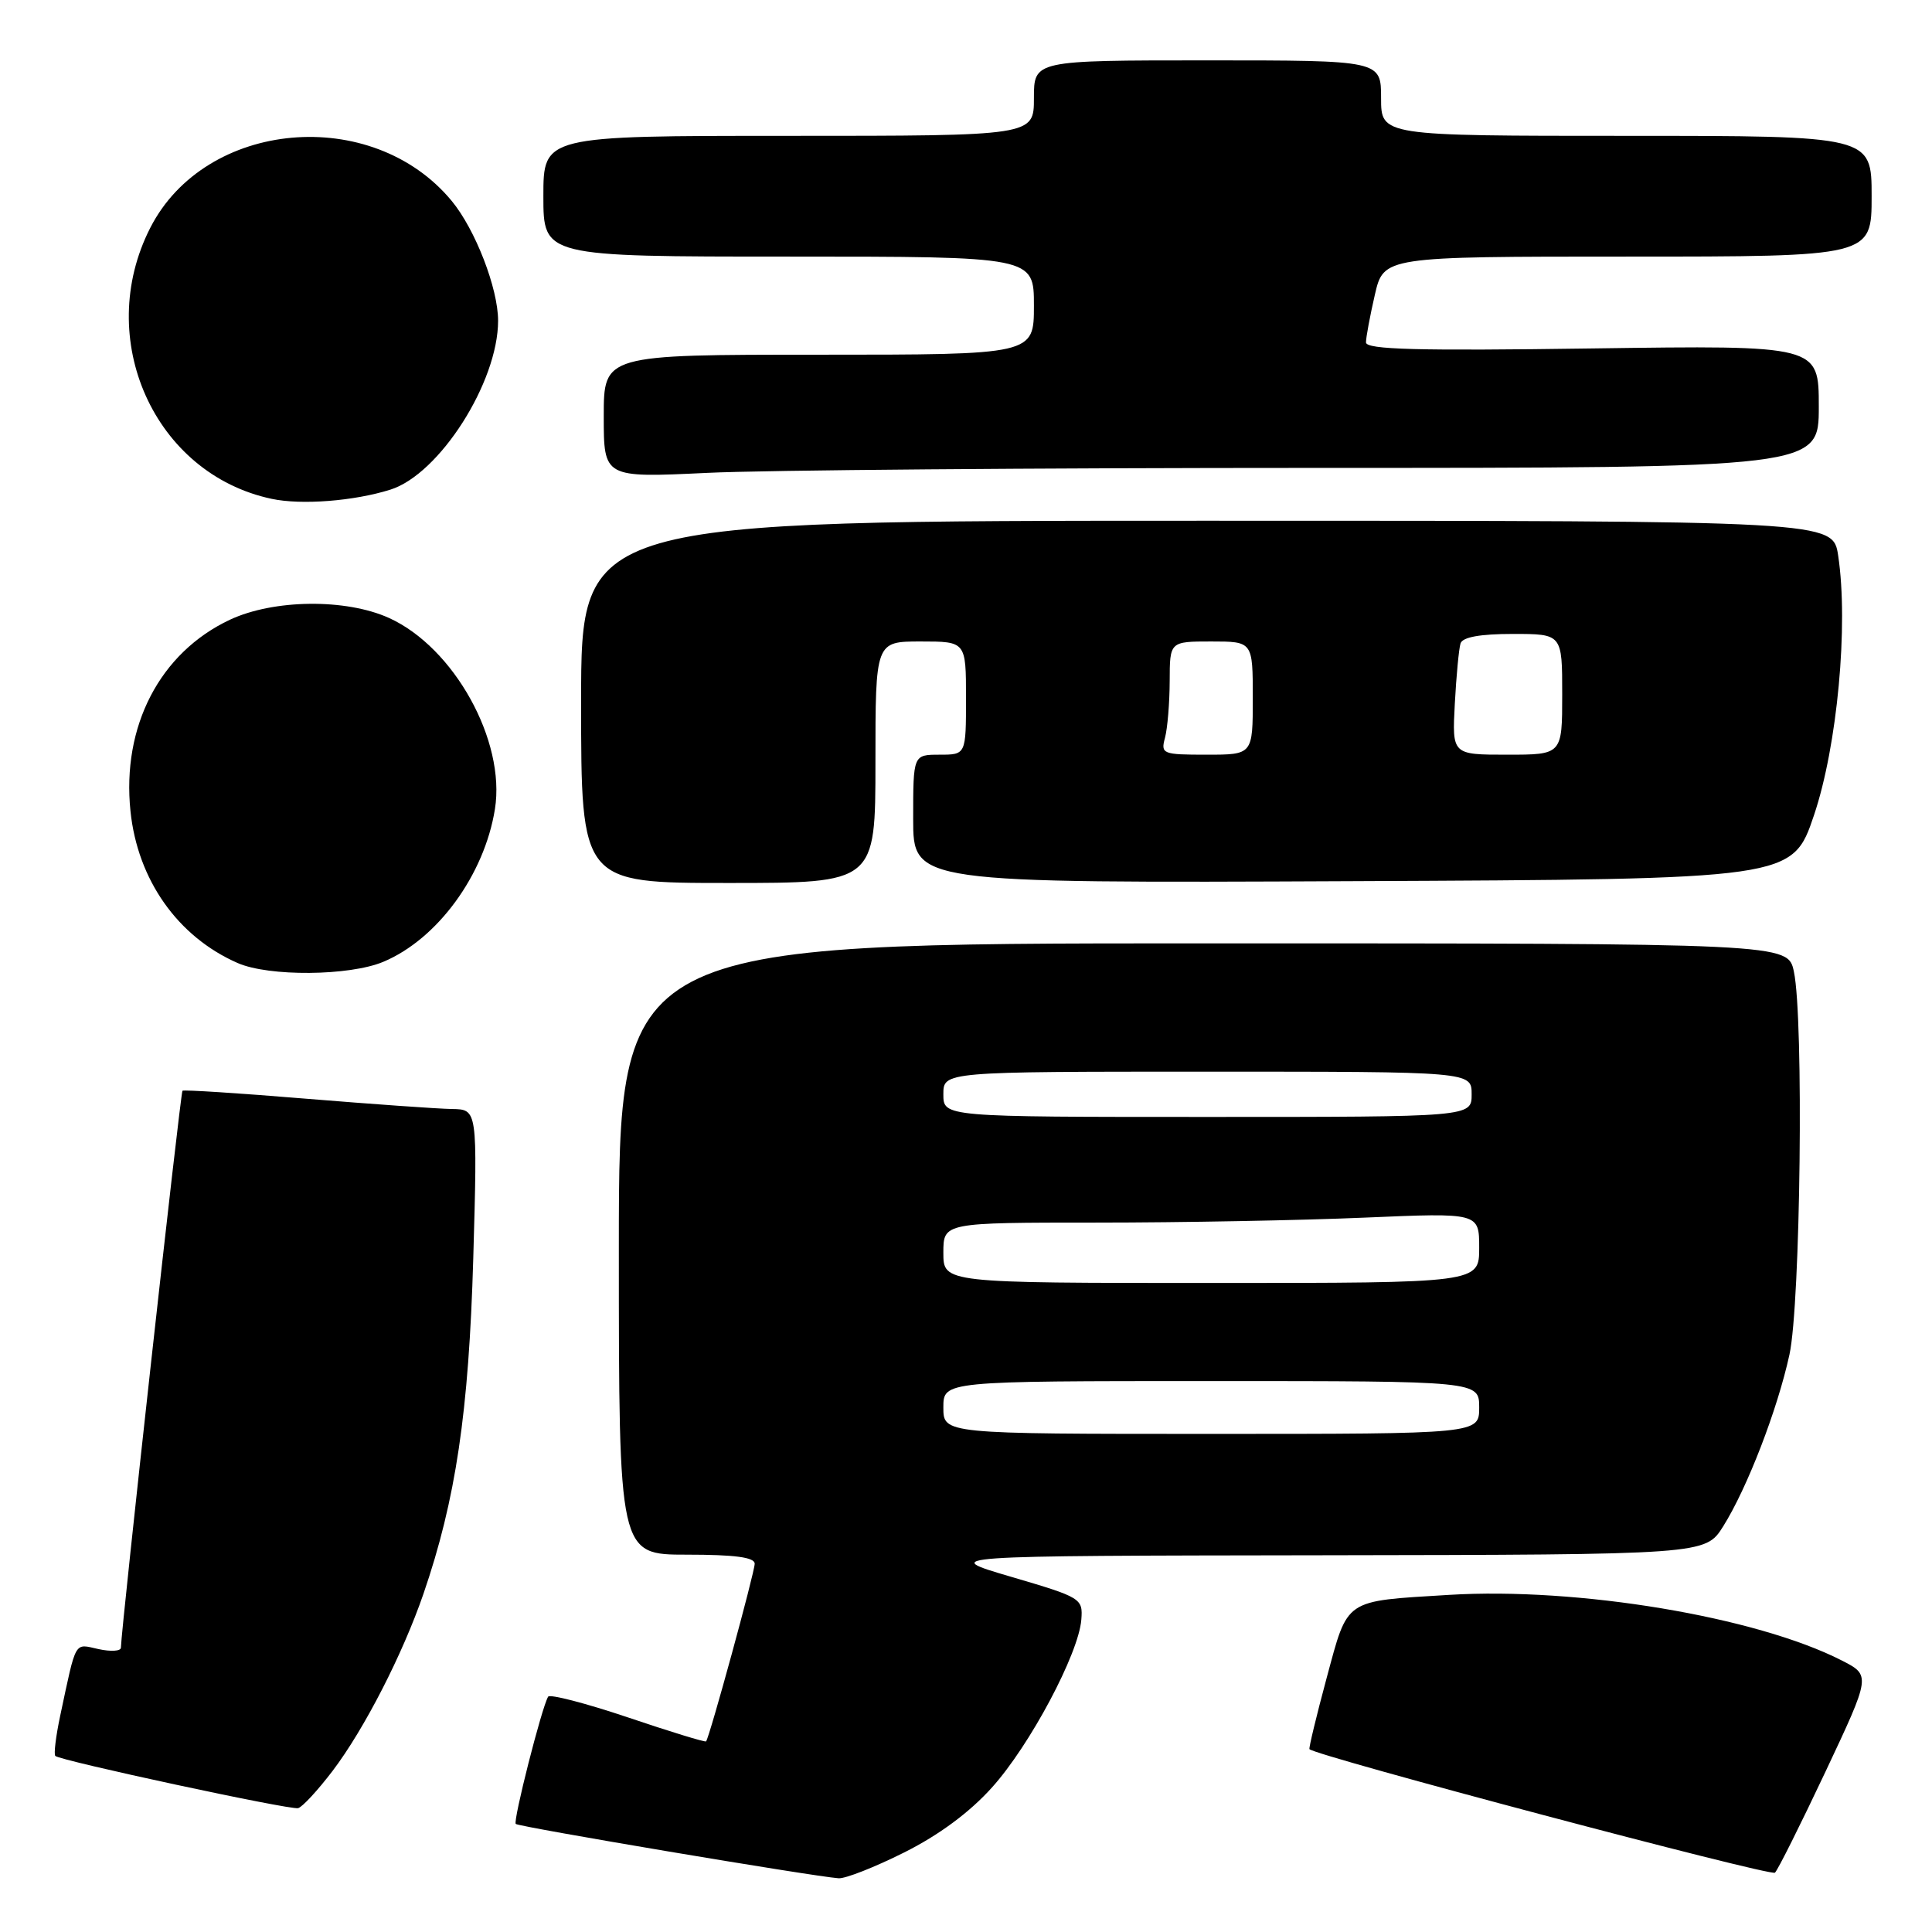 <?xml version="1.0" encoding="UTF-8" standalone="no"?>
<!DOCTYPE svg PUBLIC "-//W3C//DTD SVG 1.1//EN" "http://www.w3.org/Graphics/SVG/1.1/DTD/svg11.dtd" >
<svg xmlns="http://www.w3.org/2000/svg" xmlns:xlink="http://www.w3.org/1999/xlink" version="1.1" viewBox="0 0 256 256">
 <g >
 <path fill="currentColor"
d=" M 119.81 245.46 C 124.41 243.16 128.49 240.14 131.44 236.85 C 136.47 231.27 142.93 219.12 143.28 214.62 C 143.50 211.80 143.29 211.67 134.00 208.94 C 124.50 206.15 124.50 206.15 175.24 206.08 C 225.97 206.00 225.97 206.00 228.33 202.25 C 231.52 197.17 235.52 186.79 237.11 179.50 C 238.58 172.78 239.02 134.94 237.70 128.75 C 236.91 125.00 236.91 125.00 159.45 125.00 C 82.00 125.00 82.00 125.00 82.00 165.50 C 82.00 206.00 82.00 206.00 91.00 206.00 C 97.35 206.00 100.00 206.35 100.00 207.20 C 100.00 208.34 94.01 230.23 93.56 230.74 C 93.44 230.88 88.78 229.45 83.19 227.56 C 77.60 225.68 72.85 224.45 72.63 224.82 C 71.77 226.27 67.96 241.29 68.34 241.68 C 68.73 242.07 107.70 248.63 111.12 248.88 C 112.00 248.95 115.92 247.41 119.81 245.46 Z  M 241.89 234.75 C 247.90 221.99 247.90 221.99 244.02 220.01 C 232.69 214.23 209.08 210.29 192.00 211.33 C 177.97 212.19 178.66 211.73 175.79 222.33 C 174.43 227.37 173.41 231.62 173.51 231.77 C 174.12 232.61 234.62 248.67 235.19 248.14 C 235.57 247.79 238.58 241.76 241.89 234.75 Z  M 44.08 234.64 C 48.26 229.13 53.35 219.21 56.11 211.19 C 60.39 198.73 62.12 187.11 62.71 166.75 C 63.27 147.00 63.27 147.00 59.89 146.95 C 58.02 146.92 49.30 146.30 40.50 145.58 C 31.70 144.85 24.35 144.38 24.18 144.53 C 23.91 144.76 16.09 215.53 16.02 218.33 C 16.01 218.79 14.67 218.87 13.04 218.51 C 9.79 217.80 10.15 217.16 7.97 227.38 C 7.40 230.07 7.11 232.45 7.33 232.67 C 7.97 233.30 38.40 239.85 39.50 239.59 C 40.05 239.46 42.11 237.23 44.08 234.64 Z  M 50.78 127.45 C 57.96 124.45 64.19 115.93 65.58 107.21 C 67.03 98.18 60.17 85.80 51.56 81.89 C 45.83 79.29 36.27 79.40 30.46 82.12 C 21.19 86.48 16.12 96.23 17.29 107.49 C 18.23 116.59 23.56 124.14 31.50 127.61 C 35.64 129.42 46.28 129.33 50.78 127.45 Z  M 116.00 101.00 C 116.00 85.00 116.00 85.00 122.00 85.00 C 128.00 85.00 128.00 85.00 128.00 92.50 C 128.00 100.00 128.00 100.00 124.50 100.00 C 121.00 100.00 121.00 100.00 121.00 108.51 C 121.00 117.02 121.00 117.02 179.25 116.76 C 237.50 116.50 237.50 116.50 240.37 108.00 C 243.45 98.85 244.95 82.81 243.57 73.64 C 242.88 69.00 242.88 69.00 159.94 69.00 C 77.00 69.00 77.00 69.00 77.00 93.00 C 77.00 117.00 77.00 117.00 96.50 117.00 C 116.00 117.00 116.00 117.00 116.00 101.00 Z  M 51.73 64.88 C 58.23 62.83 66.00 50.65 66.00 42.50 C 66.00 38.21 62.98 30.40 59.85 26.62 C 49.31 13.88 27.22 15.85 19.91 30.19 C 12.41 44.88 20.43 62.80 36.00 66.10 C 39.94 66.94 46.90 66.40 51.73 64.88 Z  M 174.16 62.00 C 241.00 62.00 241.00 62.00 241.00 53.88 C 241.00 45.75 241.00 45.75 211.00 46.17 C 187.81 46.50 181.00 46.32 181.00 45.37 C 181.00 44.70 181.53 41.87 182.17 39.08 C 183.34 34.00 183.34 34.00 215.67 34.00 C 248.00 34.00 248.00 34.00 248.00 26.00 C 248.00 18.00 248.00 18.00 215.50 18.00 C 183.00 18.00 183.00 18.00 183.00 13.00 C 183.00 8.00 183.00 8.00 160.00 8.00 C 137.00 8.00 137.00 8.00 137.00 13.00 C 137.00 18.00 137.00 18.00 104.50 18.00 C 72.00 18.00 72.00 18.00 72.00 26.00 C 72.00 34.00 72.00 34.00 104.50 34.00 C 137.00 34.00 137.00 34.00 137.00 40.50 C 137.00 47.00 137.00 47.00 108.50 47.00 C 80.00 47.00 80.00 47.00 80.00 55.16 C 80.00 63.31 80.00 63.31 93.66 62.66 C 101.17 62.29 137.40 62.00 174.16 62.00 Z  M 125.00 186.50 C 125.00 183.00 125.00 183.00 160.50 183.00 C 196.00 183.00 196.00 183.00 196.00 186.50 C 196.00 190.00 196.00 190.00 160.50 190.00 C 125.00 190.00 125.00 190.00 125.00 186.50 Z  M 125.00 166.00 C 125.00 162.00 125.00 162.00 145.34 162.00 C 156.53 162.00 172.50 161.70 180.84 161.34 C 196.00 160.69 196.00 160.69 196.00 165.34 C 196.00 170.00 196.00 170.00 160.50 170.00 C 125.00 170.00 125.00 170.00 125.00 166.00 Z  M 125.00 145.00 C 125.00 142.00 125.00 142.00 160.00 142.00 C 195.00 142.00 195.00 142.00 195.00 145.00 C 195.00 148.00 195.00 148.00 160.00 148.00 C 125.00 148.00 125.00 148.00 125.00 145.00 Z  M 154.37 97.75 C 154.70 96.51 154.98 93.14 154.99 90.25 C 155.00 85.00 155.00 85.00 160.50 85.00 C 166.00 85.00 166.00 85.00 166.00 92.50 C 166.00 100.00 166.00 100.00 159.88 100.00 C 154.03 100.00 153.79 99.90 154.37 97.75 Z  M 192.77 93.25 C 192.97 89.54 193.31 85.94 193.53 85.25 C 193.80 84.42 196.13 84.00 200.47 84.00 C 207.00 84.00 207.00 84.00 207.00 92.00 C 207.00 100.00 207.00 100.00 199.70 100.00 C 192.41 100.00 192.41 100.00 192.77 93.25 Z "/>
</g>
</svg>